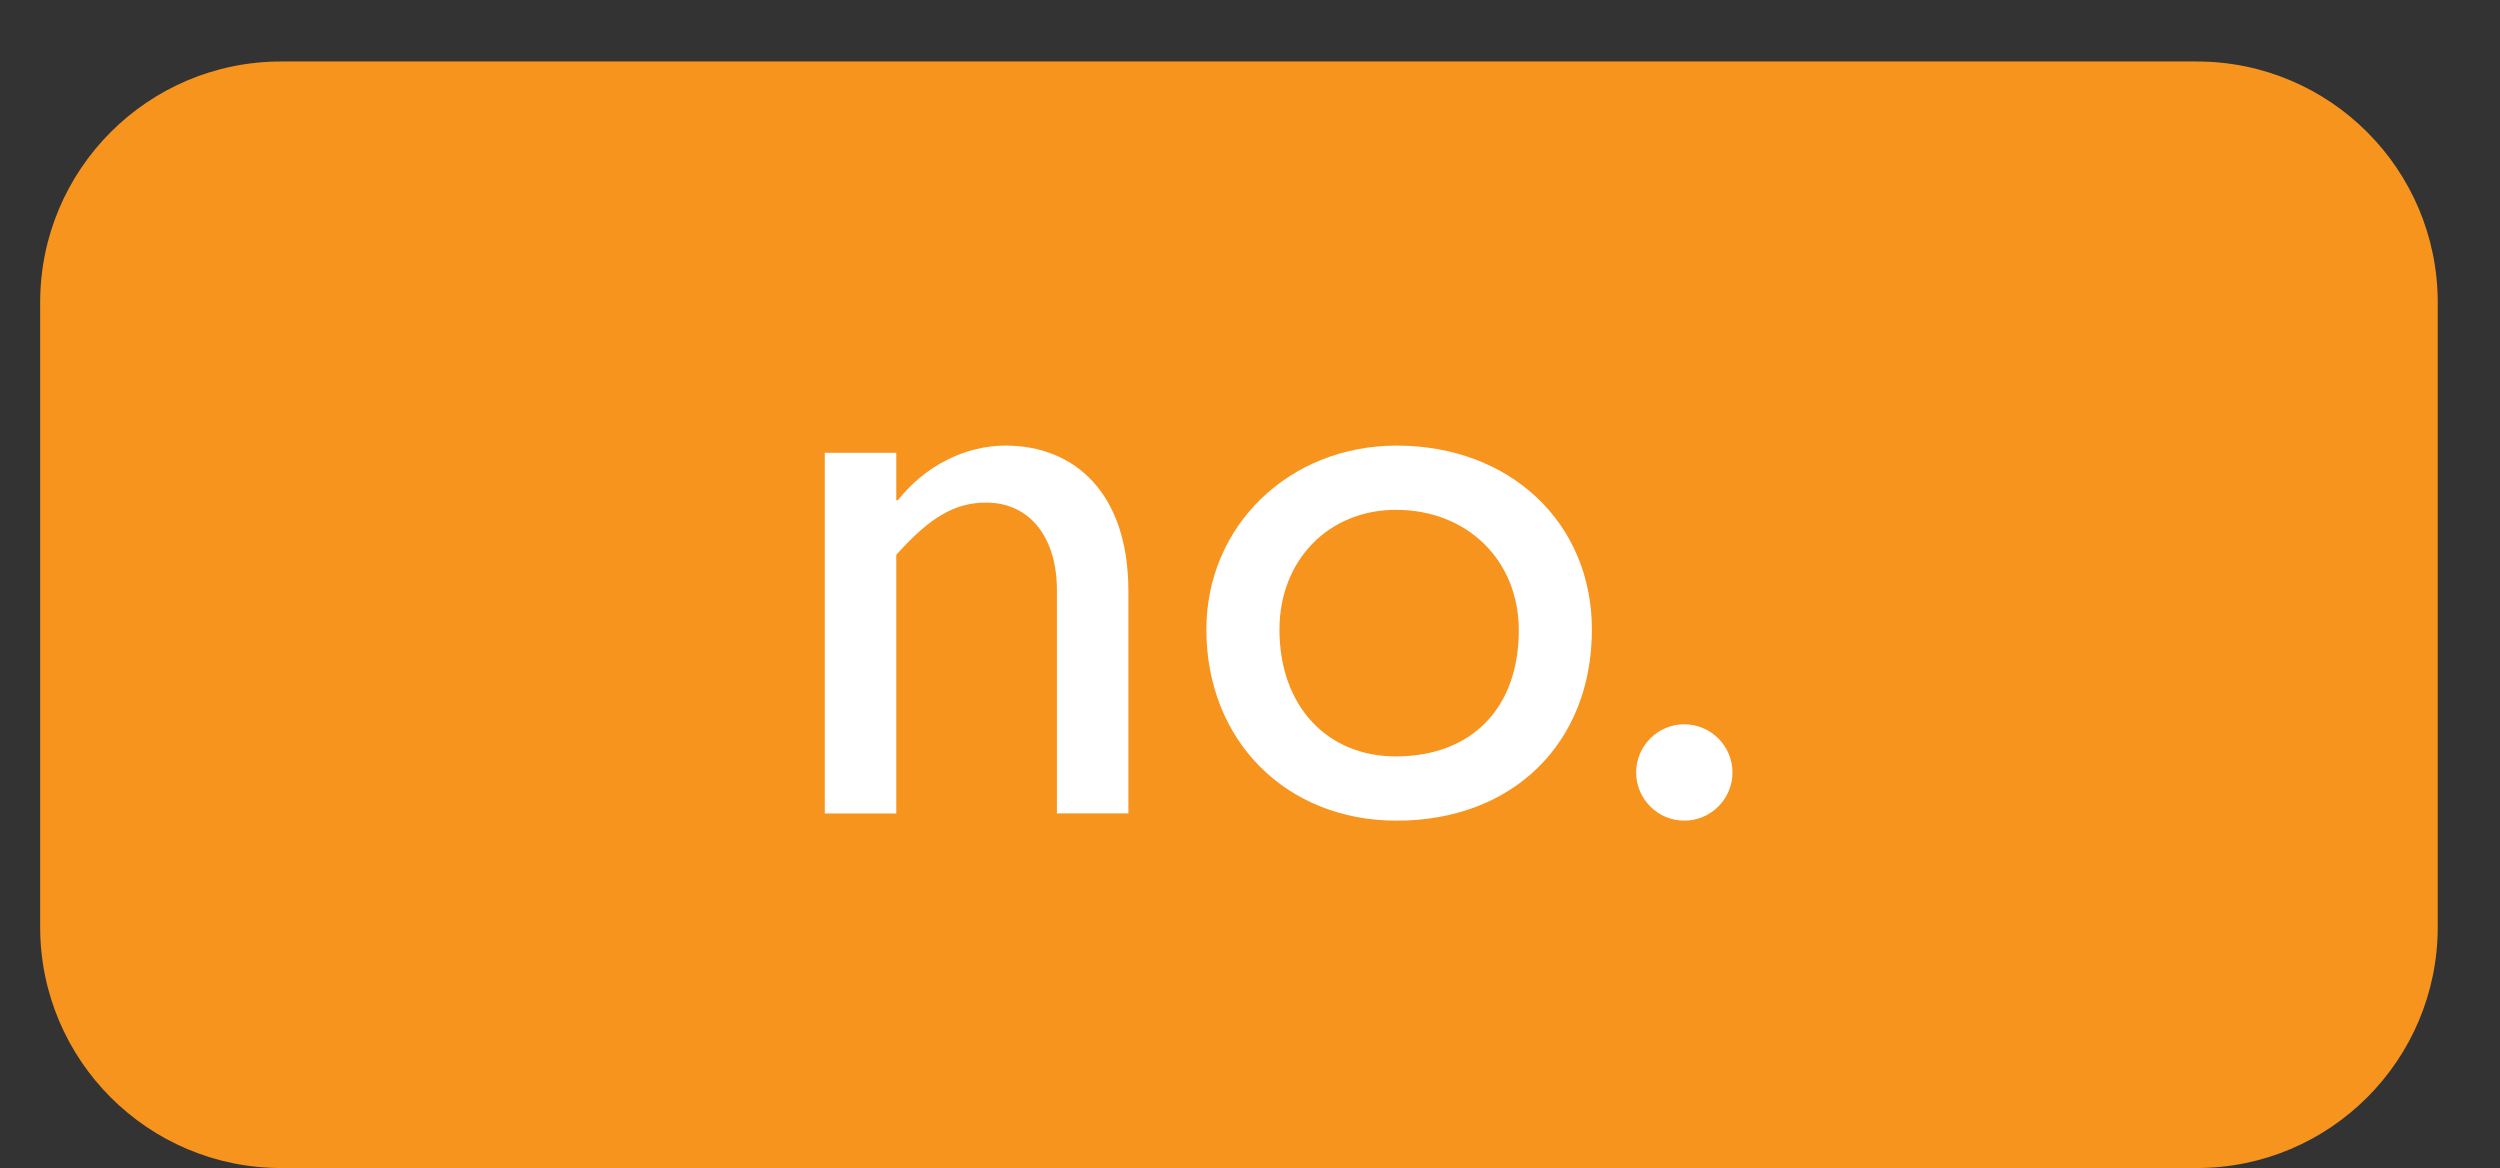 <?xml version="1.0" encoding="utf-8"?>
<!-- Generator: Adobe Illustrator 16.0.0, SVG Export Plug-In . SVG Version: 6.00 Build 0)  -->
<!DOCTYPE svg PUBLIC "-//W3C//DTD SVG 1.1//EN" "http://www.w3.org/Graphics/SVG/1.1/DTD/svg11.dtd">
<svg version="1.1" id="Layer_1" xmlns="http://www.w3.org/2000/svg" xmlns:xlink="http://www.w3.org/1999/xlink" x="0px" y="0px"
	 width="124.49px" height="58.163px" viewBox="0 0 124.49 58.163" enable-background="new 0 0 124.49 58.163" xml:space="preserve">
<rect x="0" y="0" width="124.49" height="58.163" fill="#333333" stroke="none"/>
<path fill="#F7941E" d="M121.389,46.163c0,6.627-5.373,12-12,12H14c-6.627,0-12-5.373-12-12V15.062c0-6.627,5.373-12,12-12h95.389
	c6.627,0,12,5.373,12,12V46.163z"/>
<g>
	<path fill="#FFFFFF" d="M44.632,24.908h0.08c1.359-1.72,3.359-2.72,5.359-2.72c3.399,0,6.118,2.319,6.118,7.239v11.078h-3.559
		V29.387c0-2.64-1.36-4.359-3.52-4.359c-1.56,0-2.8,0.72-4.479,2.6v12.878h-3.56V22.548h3.56V24.908z"/>
	<path fill="#FFFFFF" d="M79.27,31.347c0,5.679-3.96,9.519-9.719,9.519c-5.519,0-9.479-3.999-9.479-9.519
		c0-5.159,4.119-9.158,9.479-9.158C75.19,22.188,79.27,26.028,79.27,31.347z M63.712,31.347c0,3.8,2.359,6.319,5.799,6.319
		c3.76,0,6.119-2.4,6.119-6.279c0-3.479-2.56-5.999-6.119-5.999C66.151,25.388,63.712,27.908,63.712,31.347z"/>
	<path fill="#FFFFFF" d="M86.271,38.466c0,1.32-1.08,2.399-2.399,2.399c-1.32,0-2.399-1.08-2.399-2.399s1.079-2.4,2.399-2.4
		C85.19,36.066,86.271,37.146,86.271,38.466z"/>
</g>
</svg>
